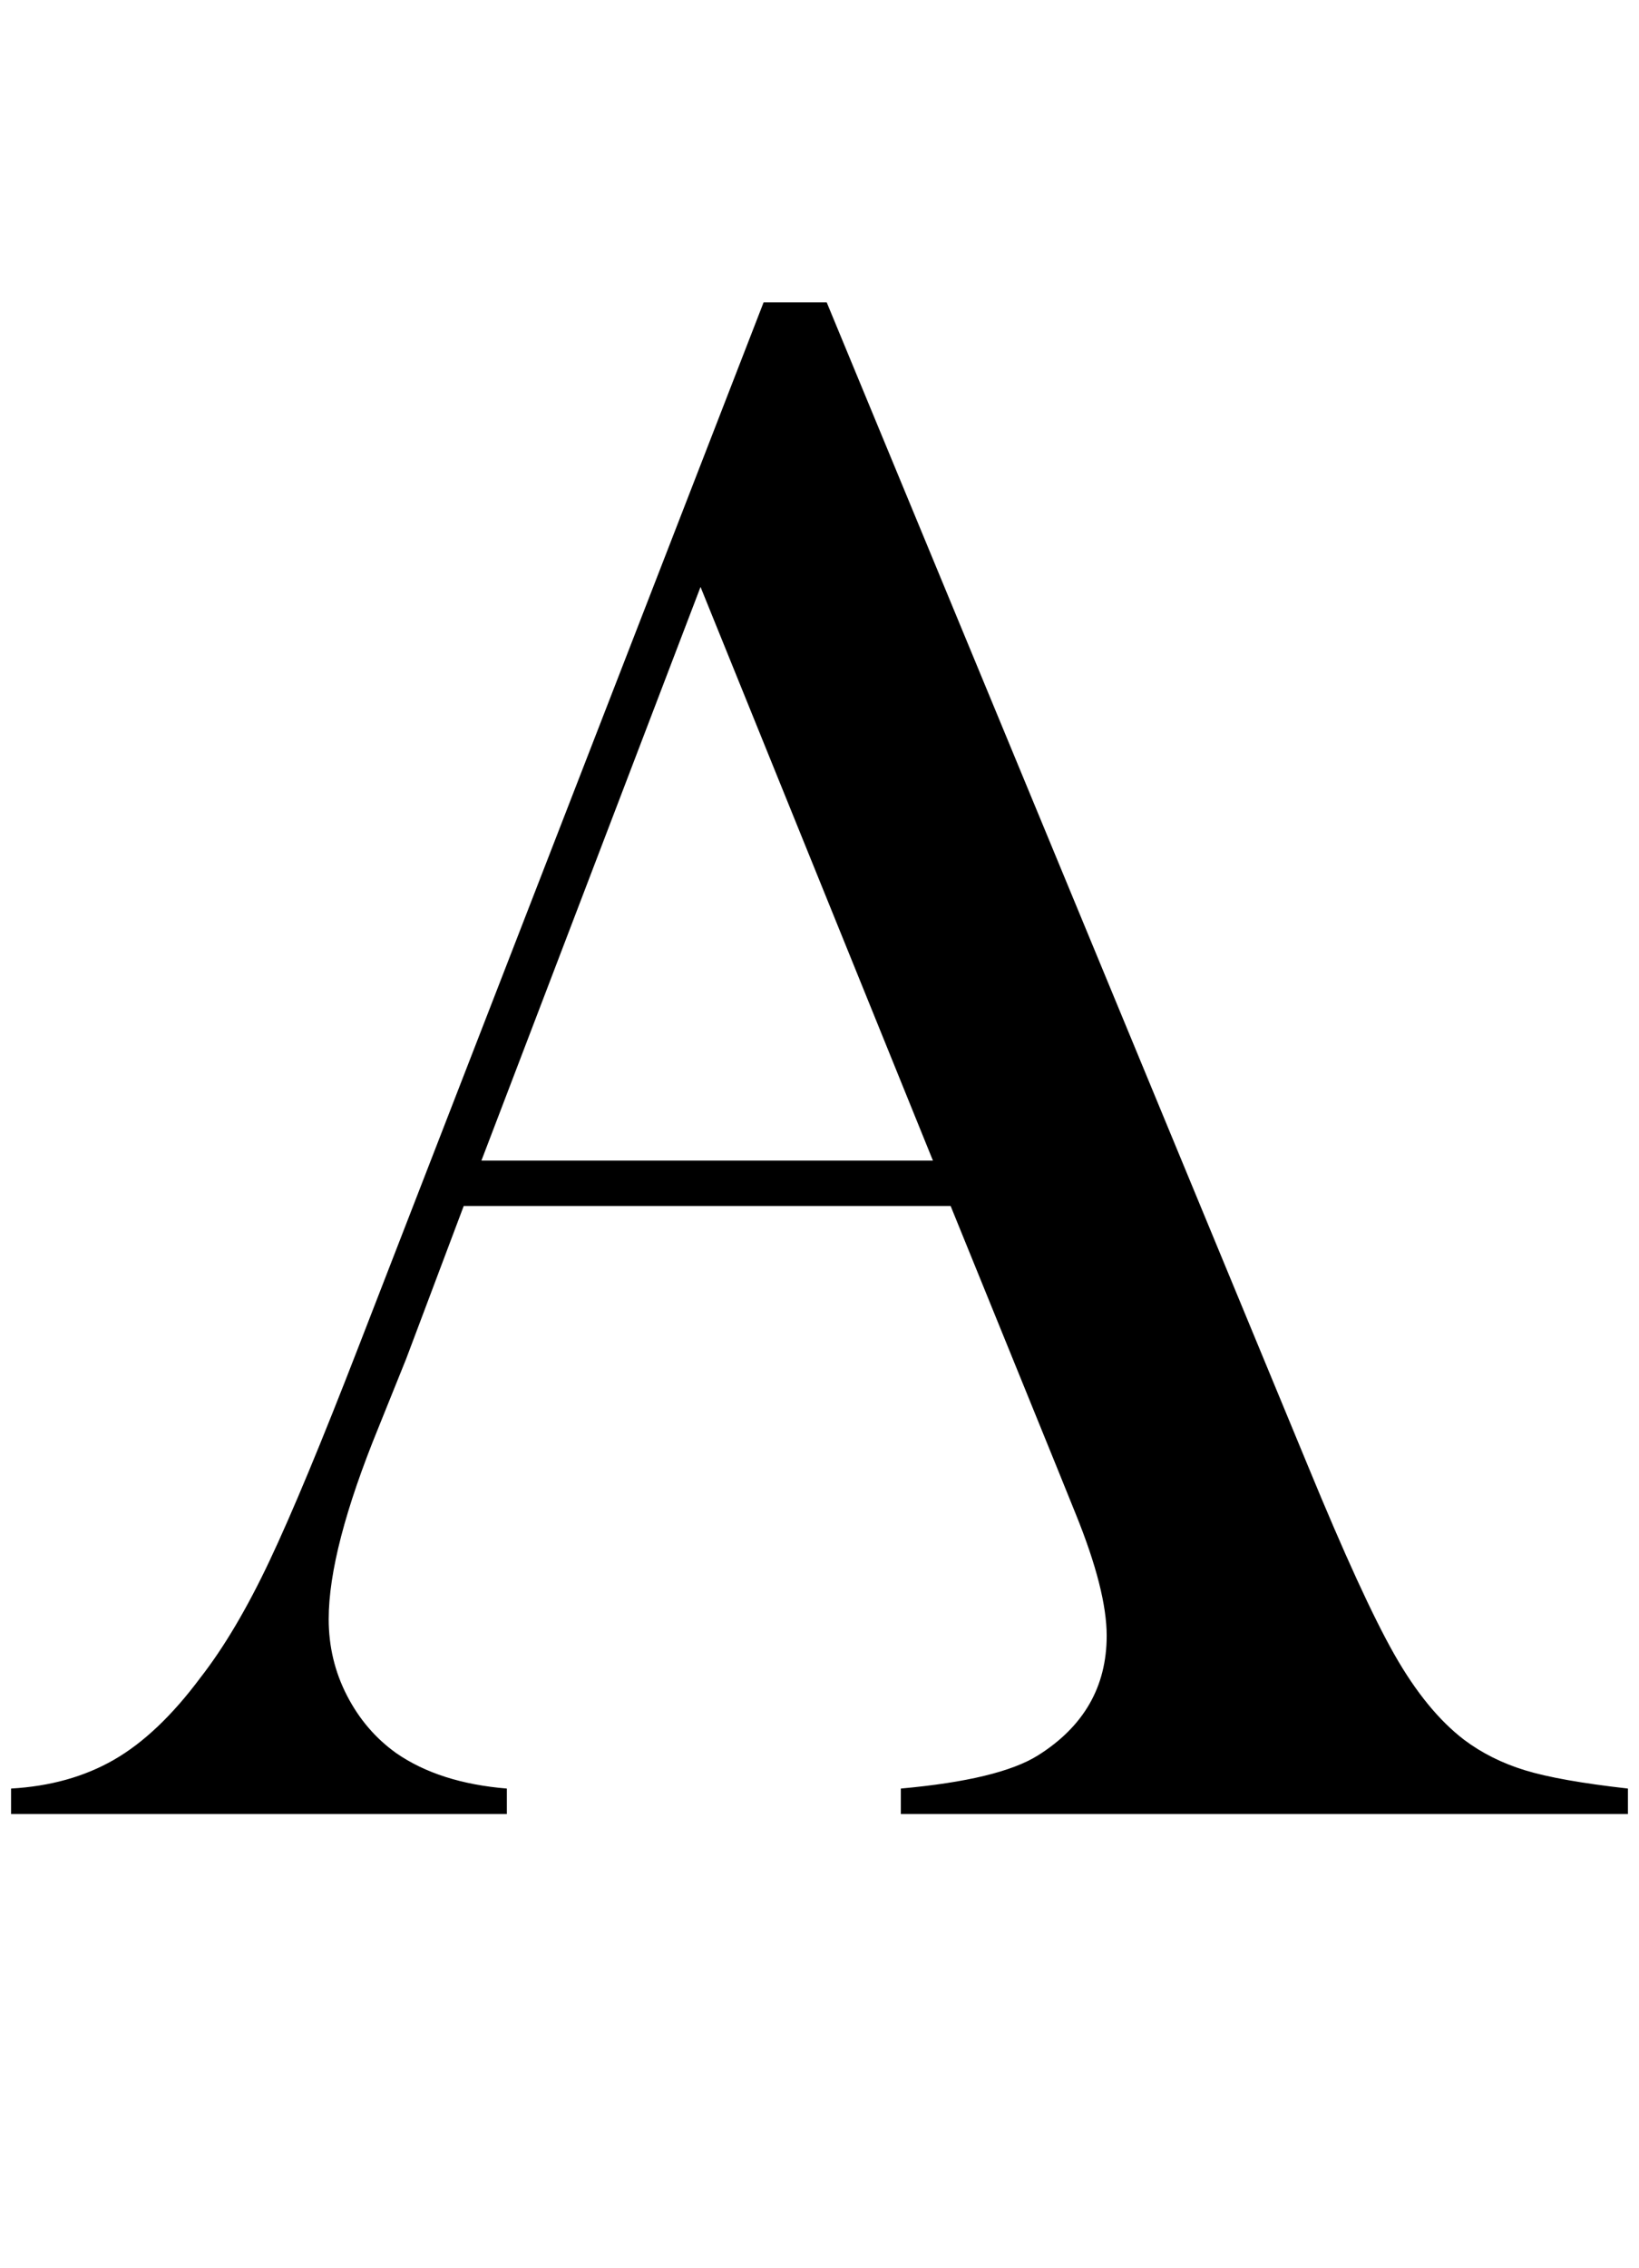 <?xml version="1.0" standalone="no"?>
<!DOCTYPE svg PUBLIC "-//W3C//DTD SVG 1.1//EN" "http://www.w3.org/Graphics/SVG/1.1/DTD/svg11.dtd" >
<svg xmlns="http://www.w3.org/2000/svg" xmlns:xlink="http://www.w3.org/1999/xlink" version="1.1" viewBox="-30 0 1481 2048">
   <path fill="currentColor"
d="M1441 1638h-657v-23q89 -8 124 -30q62 -39 62 -108q0 -41 -28 -110l-17 -42l-96 -236h-440l-52 138l-25 62q-45 110 -45 173q0 37 16.5 69t44.5 52q39 27 100 32v23h-448v-23q53 -3 93 -26t78 -74q32 -41 62.5 -105.5t80.5 -193.5l366 -943h57l435 1051q49 119 78 170
t63 77q24 18 55 27.5t93 16.5v23zM813 1048l-210 -518l-198 518h408z" />
</svg>
